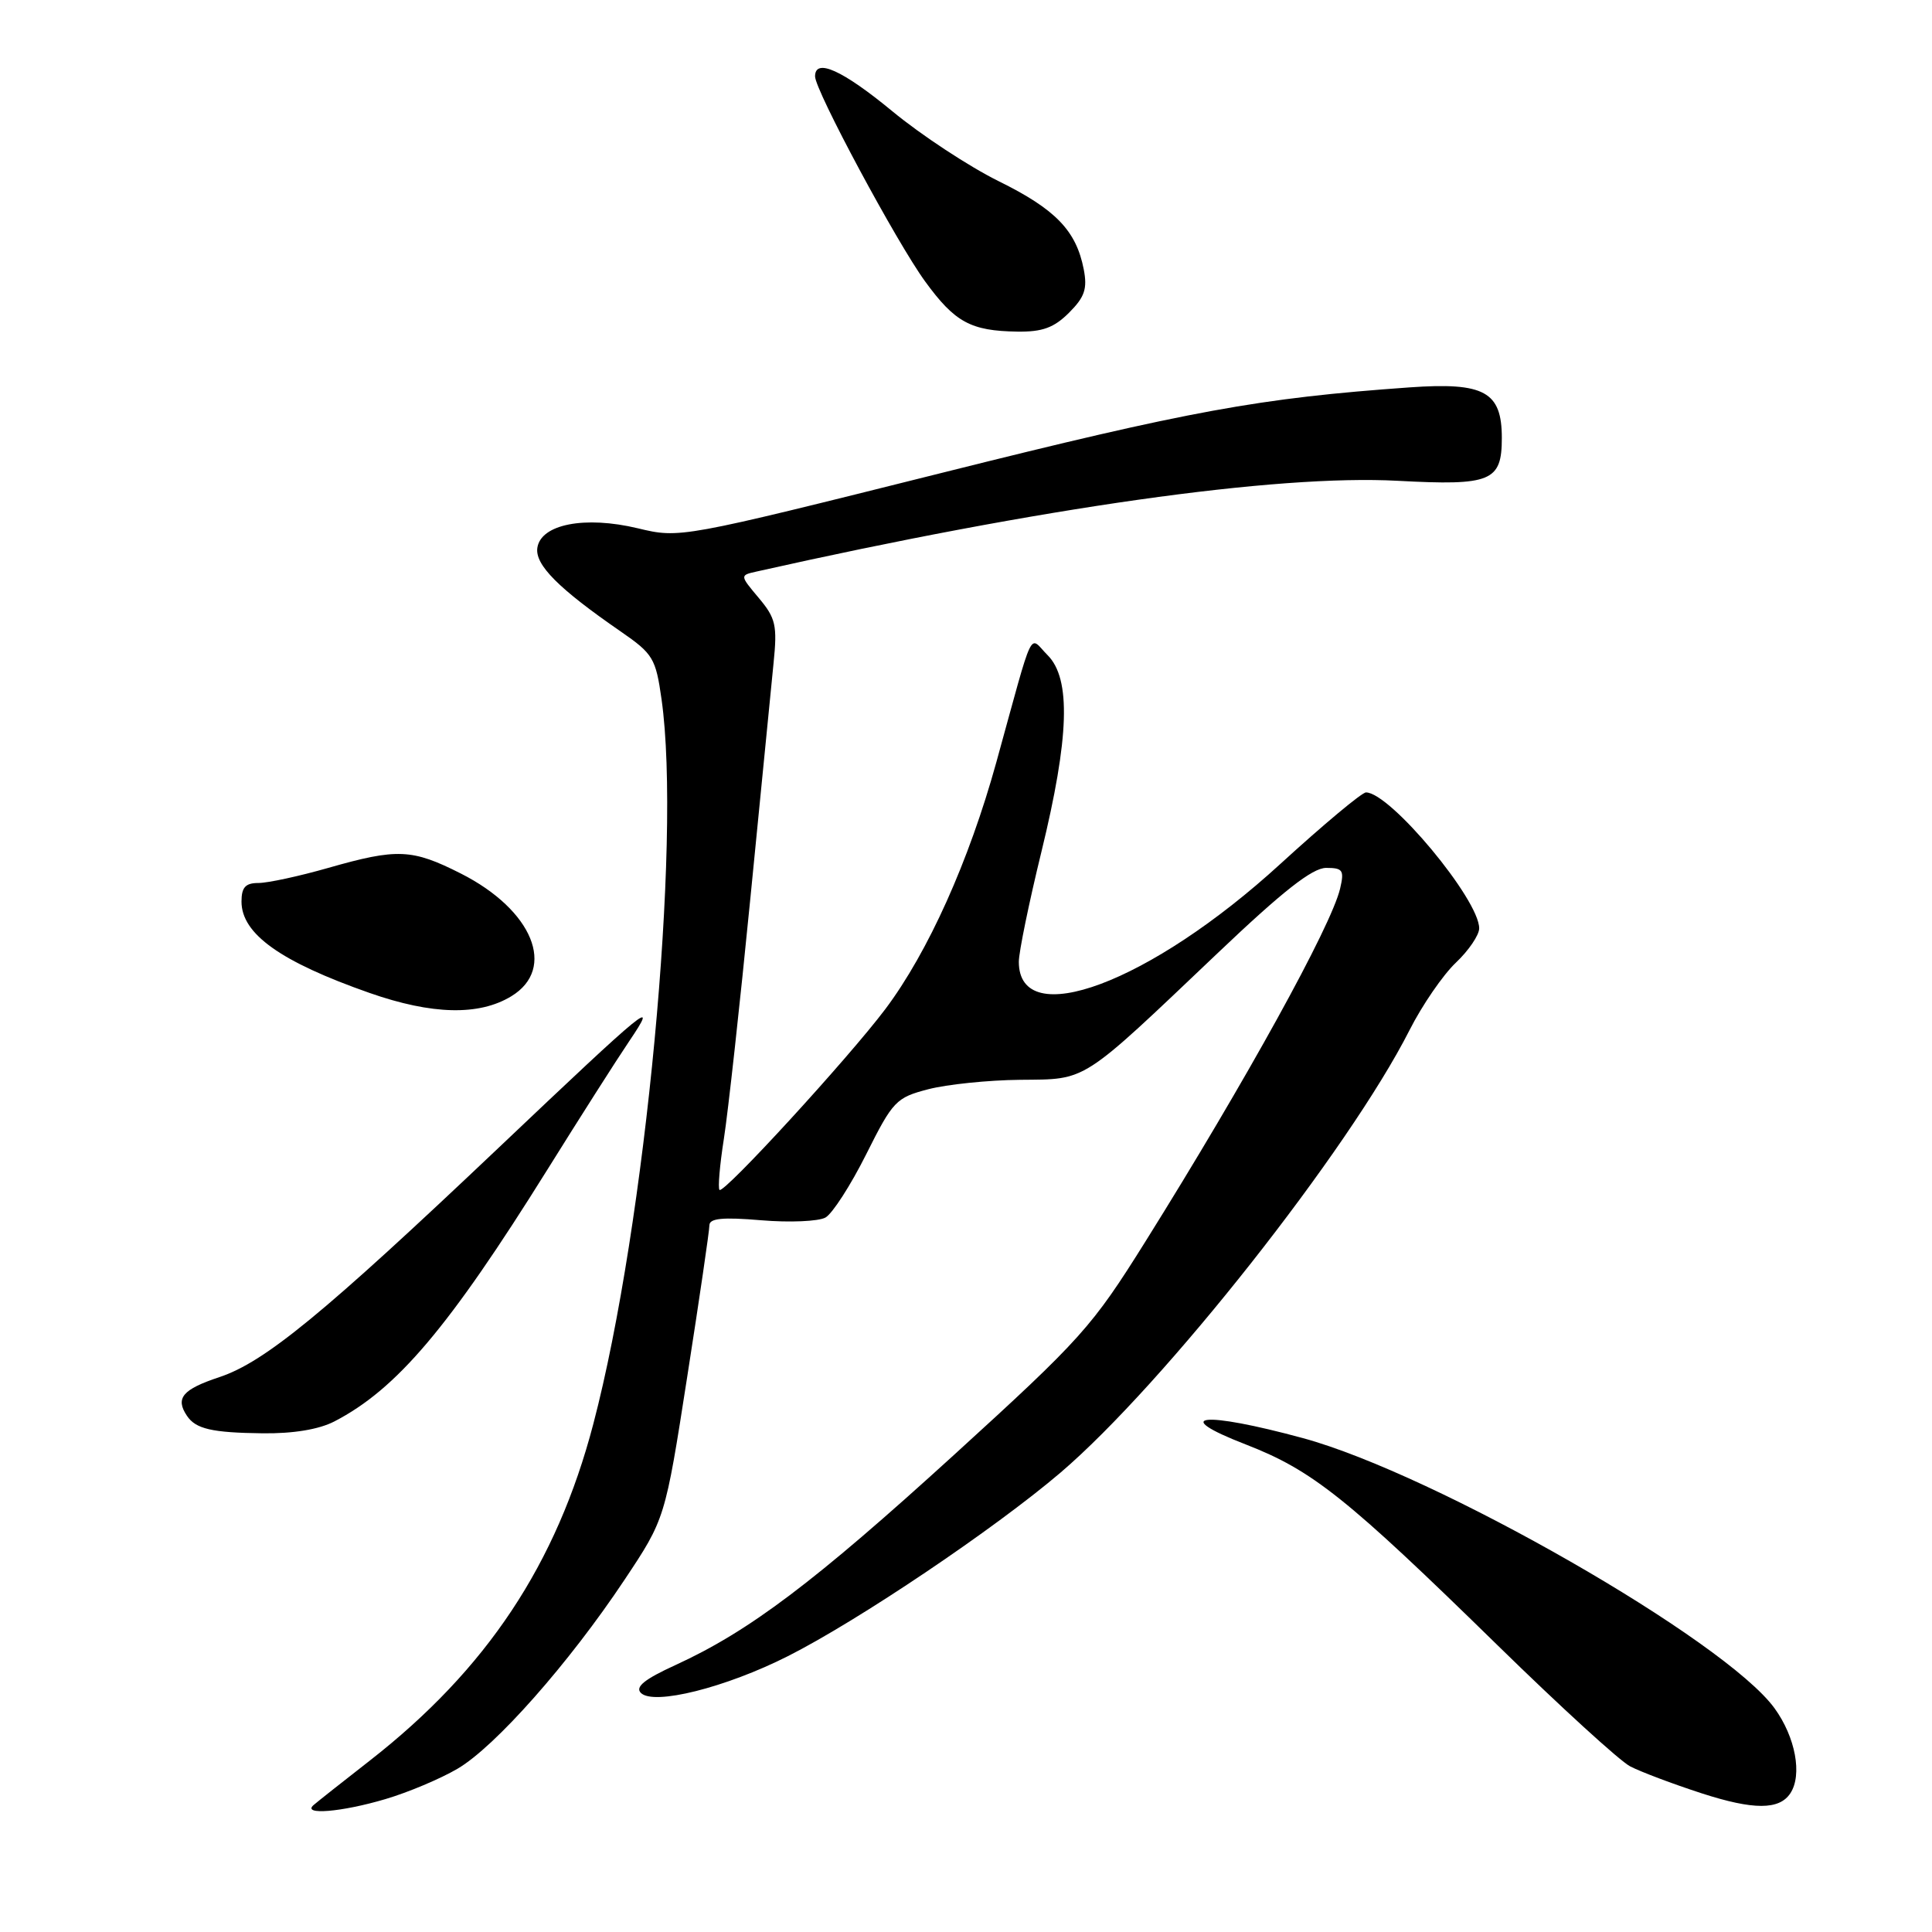<?xml version="1.0" encoding="UTF-8" standalone="no"?>
<!DOCTYPE svg PUBLIC "-//W3C//DTD SVG 1.1//EN" "http://www.w3.org/Graphics/SVG/1.1/DTD/svg11.dtd" >
<svg xmlns="http://www.w3.org/2000/svg" xmlns:xlink="http://www.w3.org/1999/xlink" version="1.1" viewBox="0 0 256 256">
 <g >
 <path fill="currentColor"
d=" M 51.07 238.39 C 54.06 237.51 58.35 235.70 60.62 234.37 C 65.61 231.45 75.38 220.40 82.72 209.38 C 88.13 201.26 88.13 201.26 91.06 182.43 C 92.68 172.08 94.00 163.05 94.00 162.36 C 94.00 161.43 95.75 161.26 100.85 161.69 C 104.62 162.01 108.46 161.84 109.38 161.33 C 110.30 160.81 112.73 157.04 114.78 152.94 C 118.31 145.89 118.73 145.44 123.00 144.33 C 125.47 143.69 130.95 143.12 135.17 143.08 C 144.13 142.99 143.06 143.67 161.36 126.28 C 169.98 118.08 173.90 115.00 175.72 115.00 C 177.94 115.00 178.14 115.31 177.57 117.75 C 176.39 122.73 165.10 143.19 151.78 164.50 C 144.68 175.85 143.30 177.39 126.39 192.80 C 107.88 209.66 99.27 216.15 89.52 220.62 C 85.40 222.50 84.13 223.53 84.92 224.32 C 86.61 226.01 96.14 223.62 104.40 219.45 C 113.74 214.73 131.73 202.62 140.50 195.15 C 154.18 183.48 178.71 152.39 186.77 136.50 C 188.44 133.20 191.20 129.18 192.91 127.56 C 194.61 125.95 196.00 123.90 196.00 123.01 C 196.00 119.18 184.19 105.00 181.00 105.00 C 180.46 105.00 175.36 109.26 169.67 114.46 C 152.42 130.25 135.00 136.77 135.00 127.44 C 135.00 126.16 136.35 119.59 138.00 112.84 C 141.69 97.71 141.94 89.94 138.81 86.81 C 136.27 84.27 137.14 82.45 132.02 101.00 C 128.39 114.12 122.98 126.16 117.32 133.70 C 112.43 140.20 95.90 158.23 95.34 157.67 C 95.11 157.44 95.37 154.38 95.92 150.88 C 96.47 147.37 98.05 133.03 99.43 119.00 C 100.81 104.97 102.19 90.97 102.50 87.87 C 103.01 82.86 102.79 81.91 100.54 79.23 C 98.02 76.23 98.02 76.23 100.26 75.73 C 138.00 67.25 169.14 62.84 185.23 63.71 C 197.58 64.37 199.00 63.79 199.00 58.03 C 199.00 51.90 196.69 50.63 186.78 51.33 C 166.83 52.75 157.79 54.40 124.79 62.66 C 90.13 71.33 90.08 71.34 84.51 70.00 C 77.49 68.32 71.65 69.46 71.20 72.60 C 70.88 74.85 74.02 78.00 82.24 83.67 C 86.54 86.64 86.89 87.22 87.66 92.67 C 90.32 111.49 85.54 162.29 78.62 188.67 C 73.75 207.26 64.49 221.20 49.00 233.29 C 45.42 236.08 42.07 238.73 41.55 239.18 C 39.97 240.55 45.28 240.11 51.07 238.39 Z  M 237.23 237.62 C 238.84 235.18 237.91 230.18 235.14 226.36 C 228.62 217.36 190.17 195.33 172.65 190.56 C 159.36 186.95 154.86 187.44 165.05 191.39 C 173.91 194.83 178.42 198.43 198.50 218.07 C 206.75 226.14 214.62 233.33 216.00 234.05 C 217.38 234.77 221.65 236.38 225.50 237.63 C 232.36 239.85 235.77 239.84 237.23 237.62 Z  M 44.30 188.35 C 52.57 184.07 59.47 175.92 72.52 155.00 C 76.81 148.12 81.68 140.47 83.35 138.00 C 87.36 132.06 86.03 133.15 66.00 152.15 C 42.86 174.09 35.08 180.48 29.06 182.48 C 24.18 184.10 23.20 185.26 24.77 187.60 C 25.93 189.34 28.06 189.84 34.80 189.92 C 38.84 189.97 42.25 189.41 44.30 188.35 Z  M 67.75 132.01 C 73.78 128.34 70.59 120.57 61.07 115.75 C 54.59 112.47 52.64 112.39 43.50 115.00 C 39.65 116.10 35.49 117.00 34.25 117.00 C 32.53 117.00 32.00 117.57 32.00 119.46 C 32.00 123.75 37.17 127.43 48.97 131.57 C 57.26 134.47 63.48 134.61 67.75 132.01 Z  M 141.66 41.43 C 143.73 39.36 144.10 38.26 143.60 35.68 C 142.60 30.55 139.86 27.72 132.31 24.00 C 128.41 22.07 122.08 17.91 118.25 14.75 C 111.63 9.29 108.00 7.65 108.00 10.12 C 108.00 11.98 118.83 32.15 122.59 37.30 C 126.53 42.71 128.63 43.85 134.80 43.94 C 138.13 43.99 139.67 43.42 141.66 41.43 Z "/>
</g>
</svg>